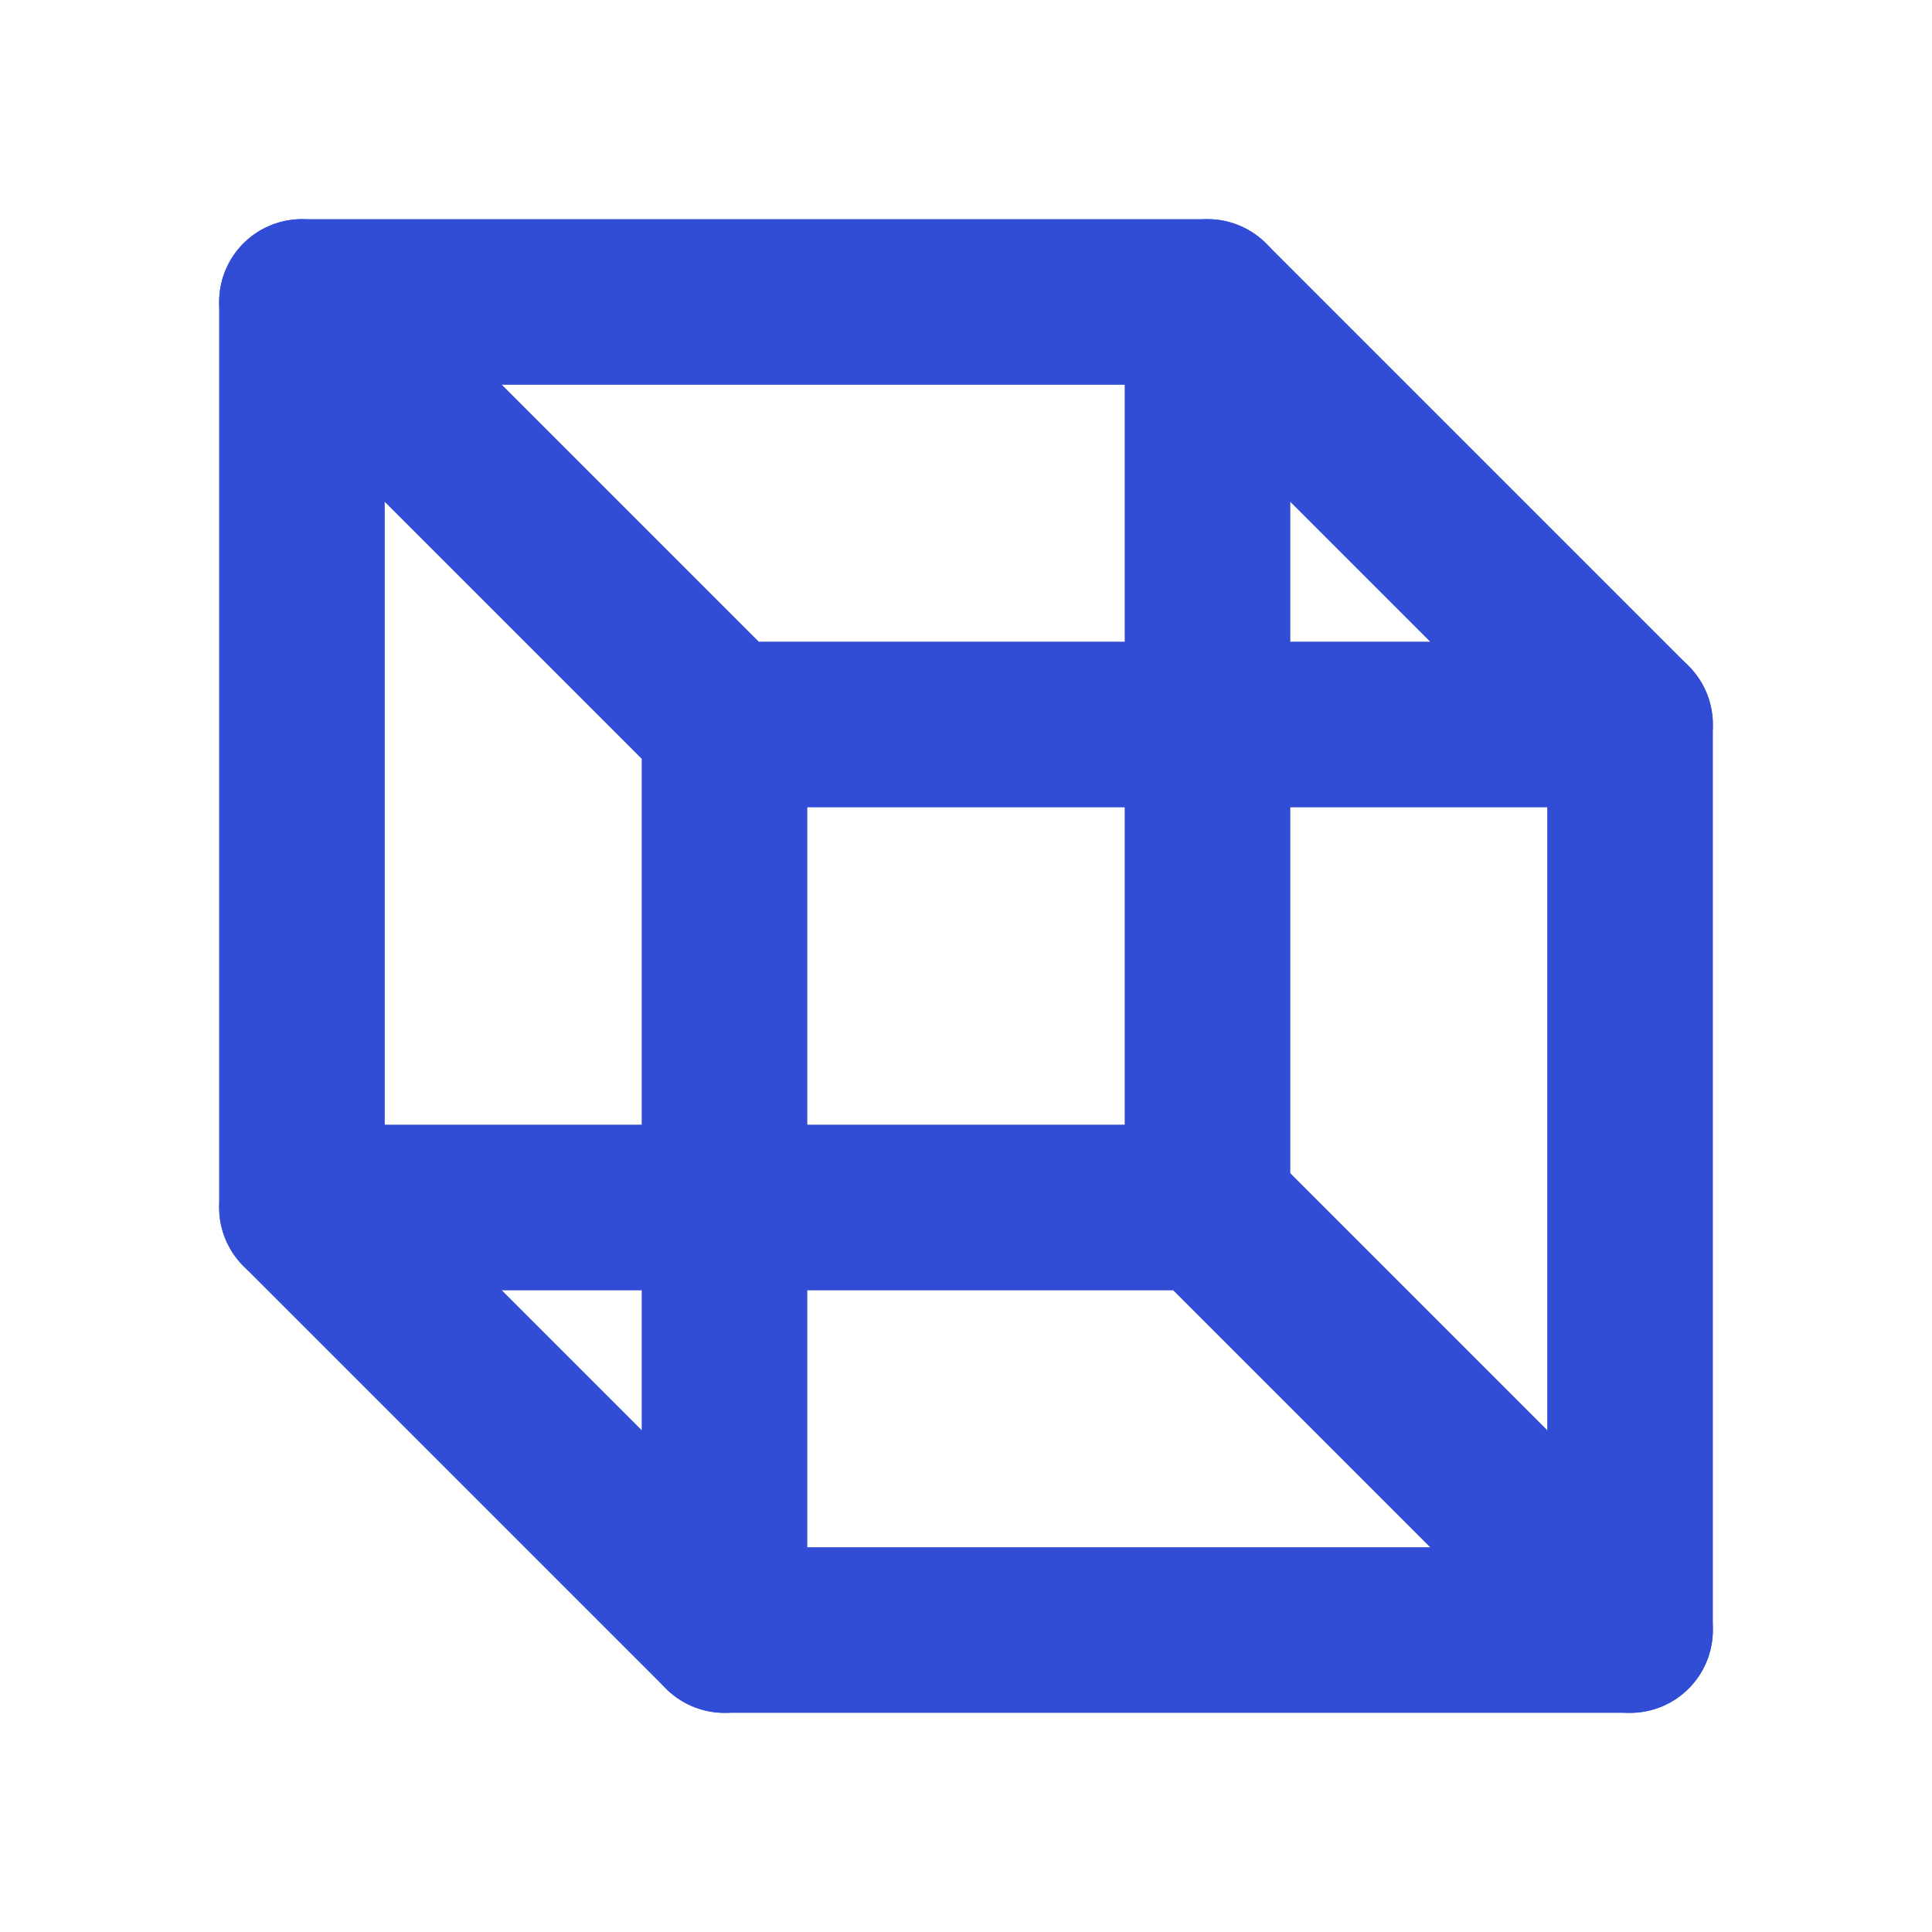  <svg xmlns="http://www.w3.org/2000/svg" width="18" height="18" viewBox="0 0 14 14"
                                    fill="none">
                                    <g clip-path="url(#clip0_1421_6974)">
                                        <path d="M11.812 5.25H5.25V11.812H11.812V5.25Z" stroke="#324DD5"
                                            stroke-width="1.2" stroke-linecap="round" stroke-linejoin="round" />
                                        <path d="M8.75 2.188H2.188V8.75H8.75V2.188Z" stroke="#324DD5"
                                            stroke-width="1.2" stroke-linecap="round" stroke-linejoin="round" />
                                        <path d="M8.75 2.188L11.812 5.25" stroke="#324DD5" stroke-width="1.2"
                                            stroke-linecap="round" stroke-linejoin="round" />
                                        <path d="M2.188 2.188L5.25 5.25" stroke="#324DD5" stroke-width="1.2"
                                            stroke-linecap="round" stroke-linejoin="round" />
                                        <path d="M2.188 8.75L5.25 11.812" stroke="#324DD5" stroke-width="1.2"
                                            stroke-linecap="round" stroke-linejoin="round" />
                                        <path d="M8.75 8.75L11.812 11.812" stroke="#324DD5" stroke-width="1.2"
                                            stroke-linecap="round" stroke-linejoin="round" />
                                    </g>
                                    <defs>
                                        <clipPath id="clip0_1421_6974">
                                            <rect width="14" height="14" fill="white" />
                                        </clipPath>
                                    </defs>
                                </svg>